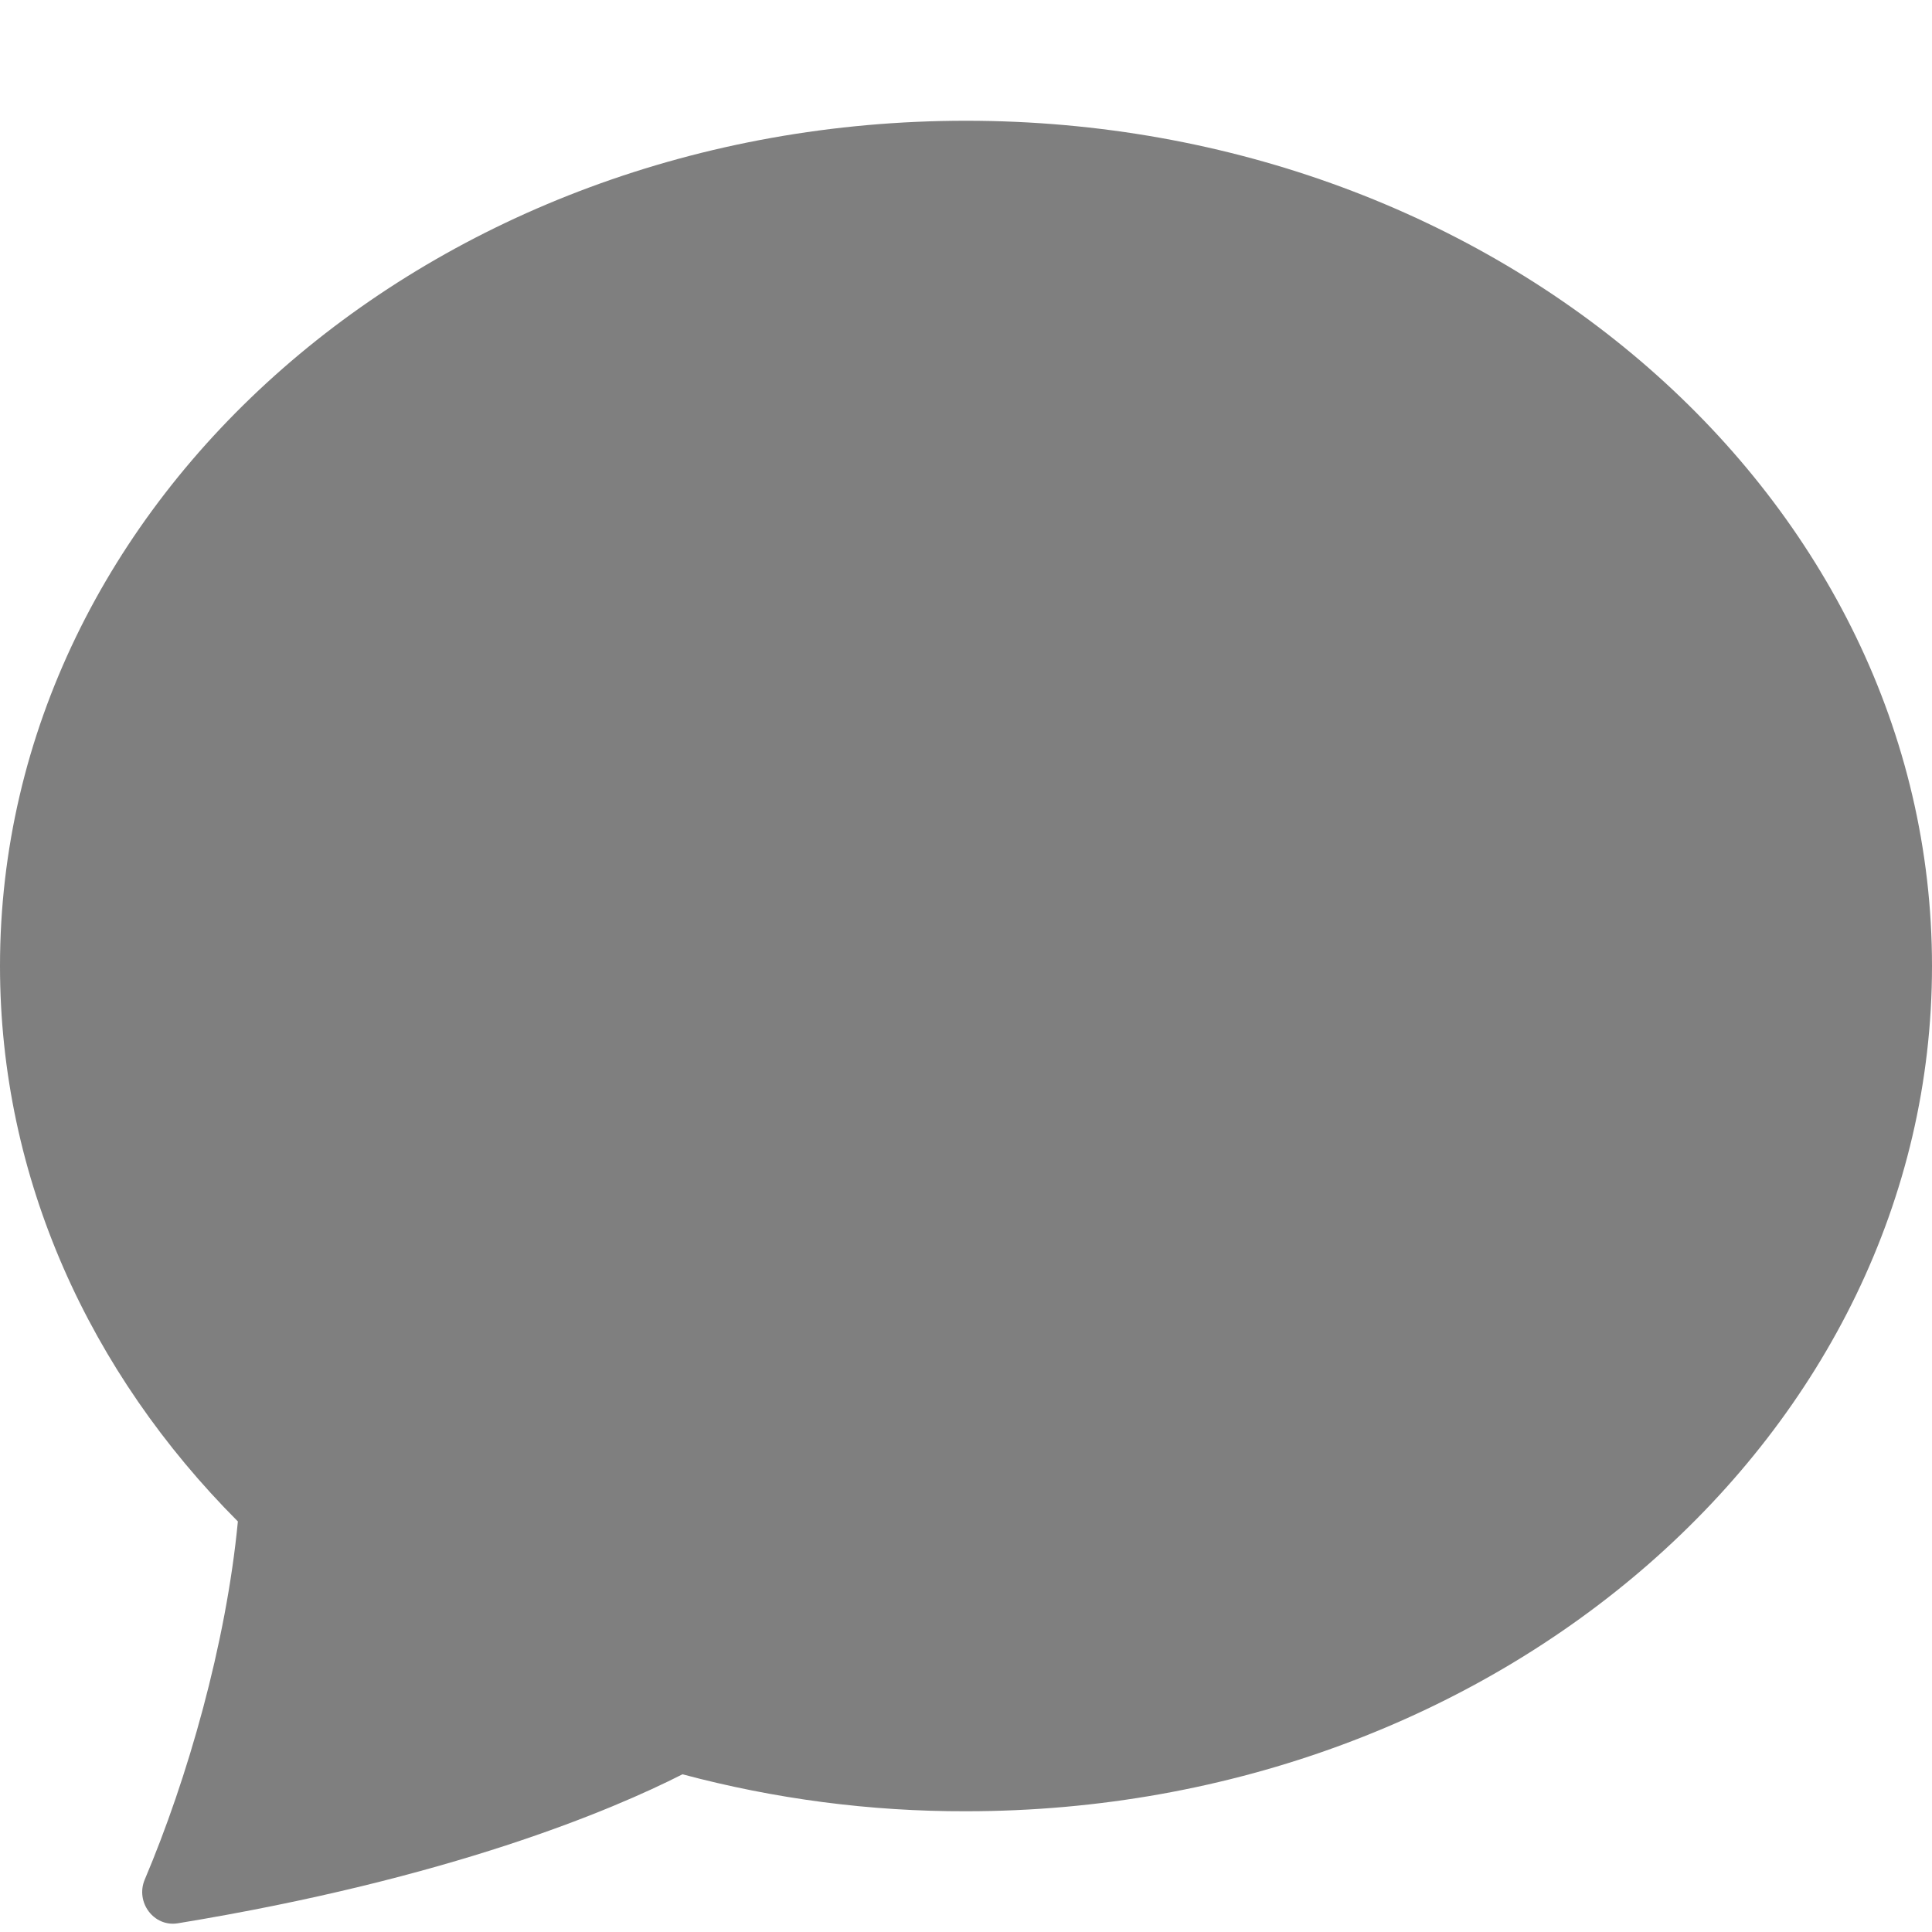 <svg width="24" height="24" viewBox="0 0 24 24" fill="none" xmlns="http://www.w3.org/2000/svg">
<path d="M12 22.5C18.627 22.5 24 17.799 24 12C24 6.201 18.627 1.5 12 1.5C5.373 1.5 0 6.201 0 12C0 14.64 1.115 17.055 2.955 18.9C2.809 20.424 2.329 22.095 1.798 23.349C1.68 23.628 1.909 23.94 2.208 23.892C5.592 23.337 7.604 22.485 8.478 22.041C9.627 22.348 10.811 22.503 12 22.5Z" fill="#7F7F7F"/>
</svg>
